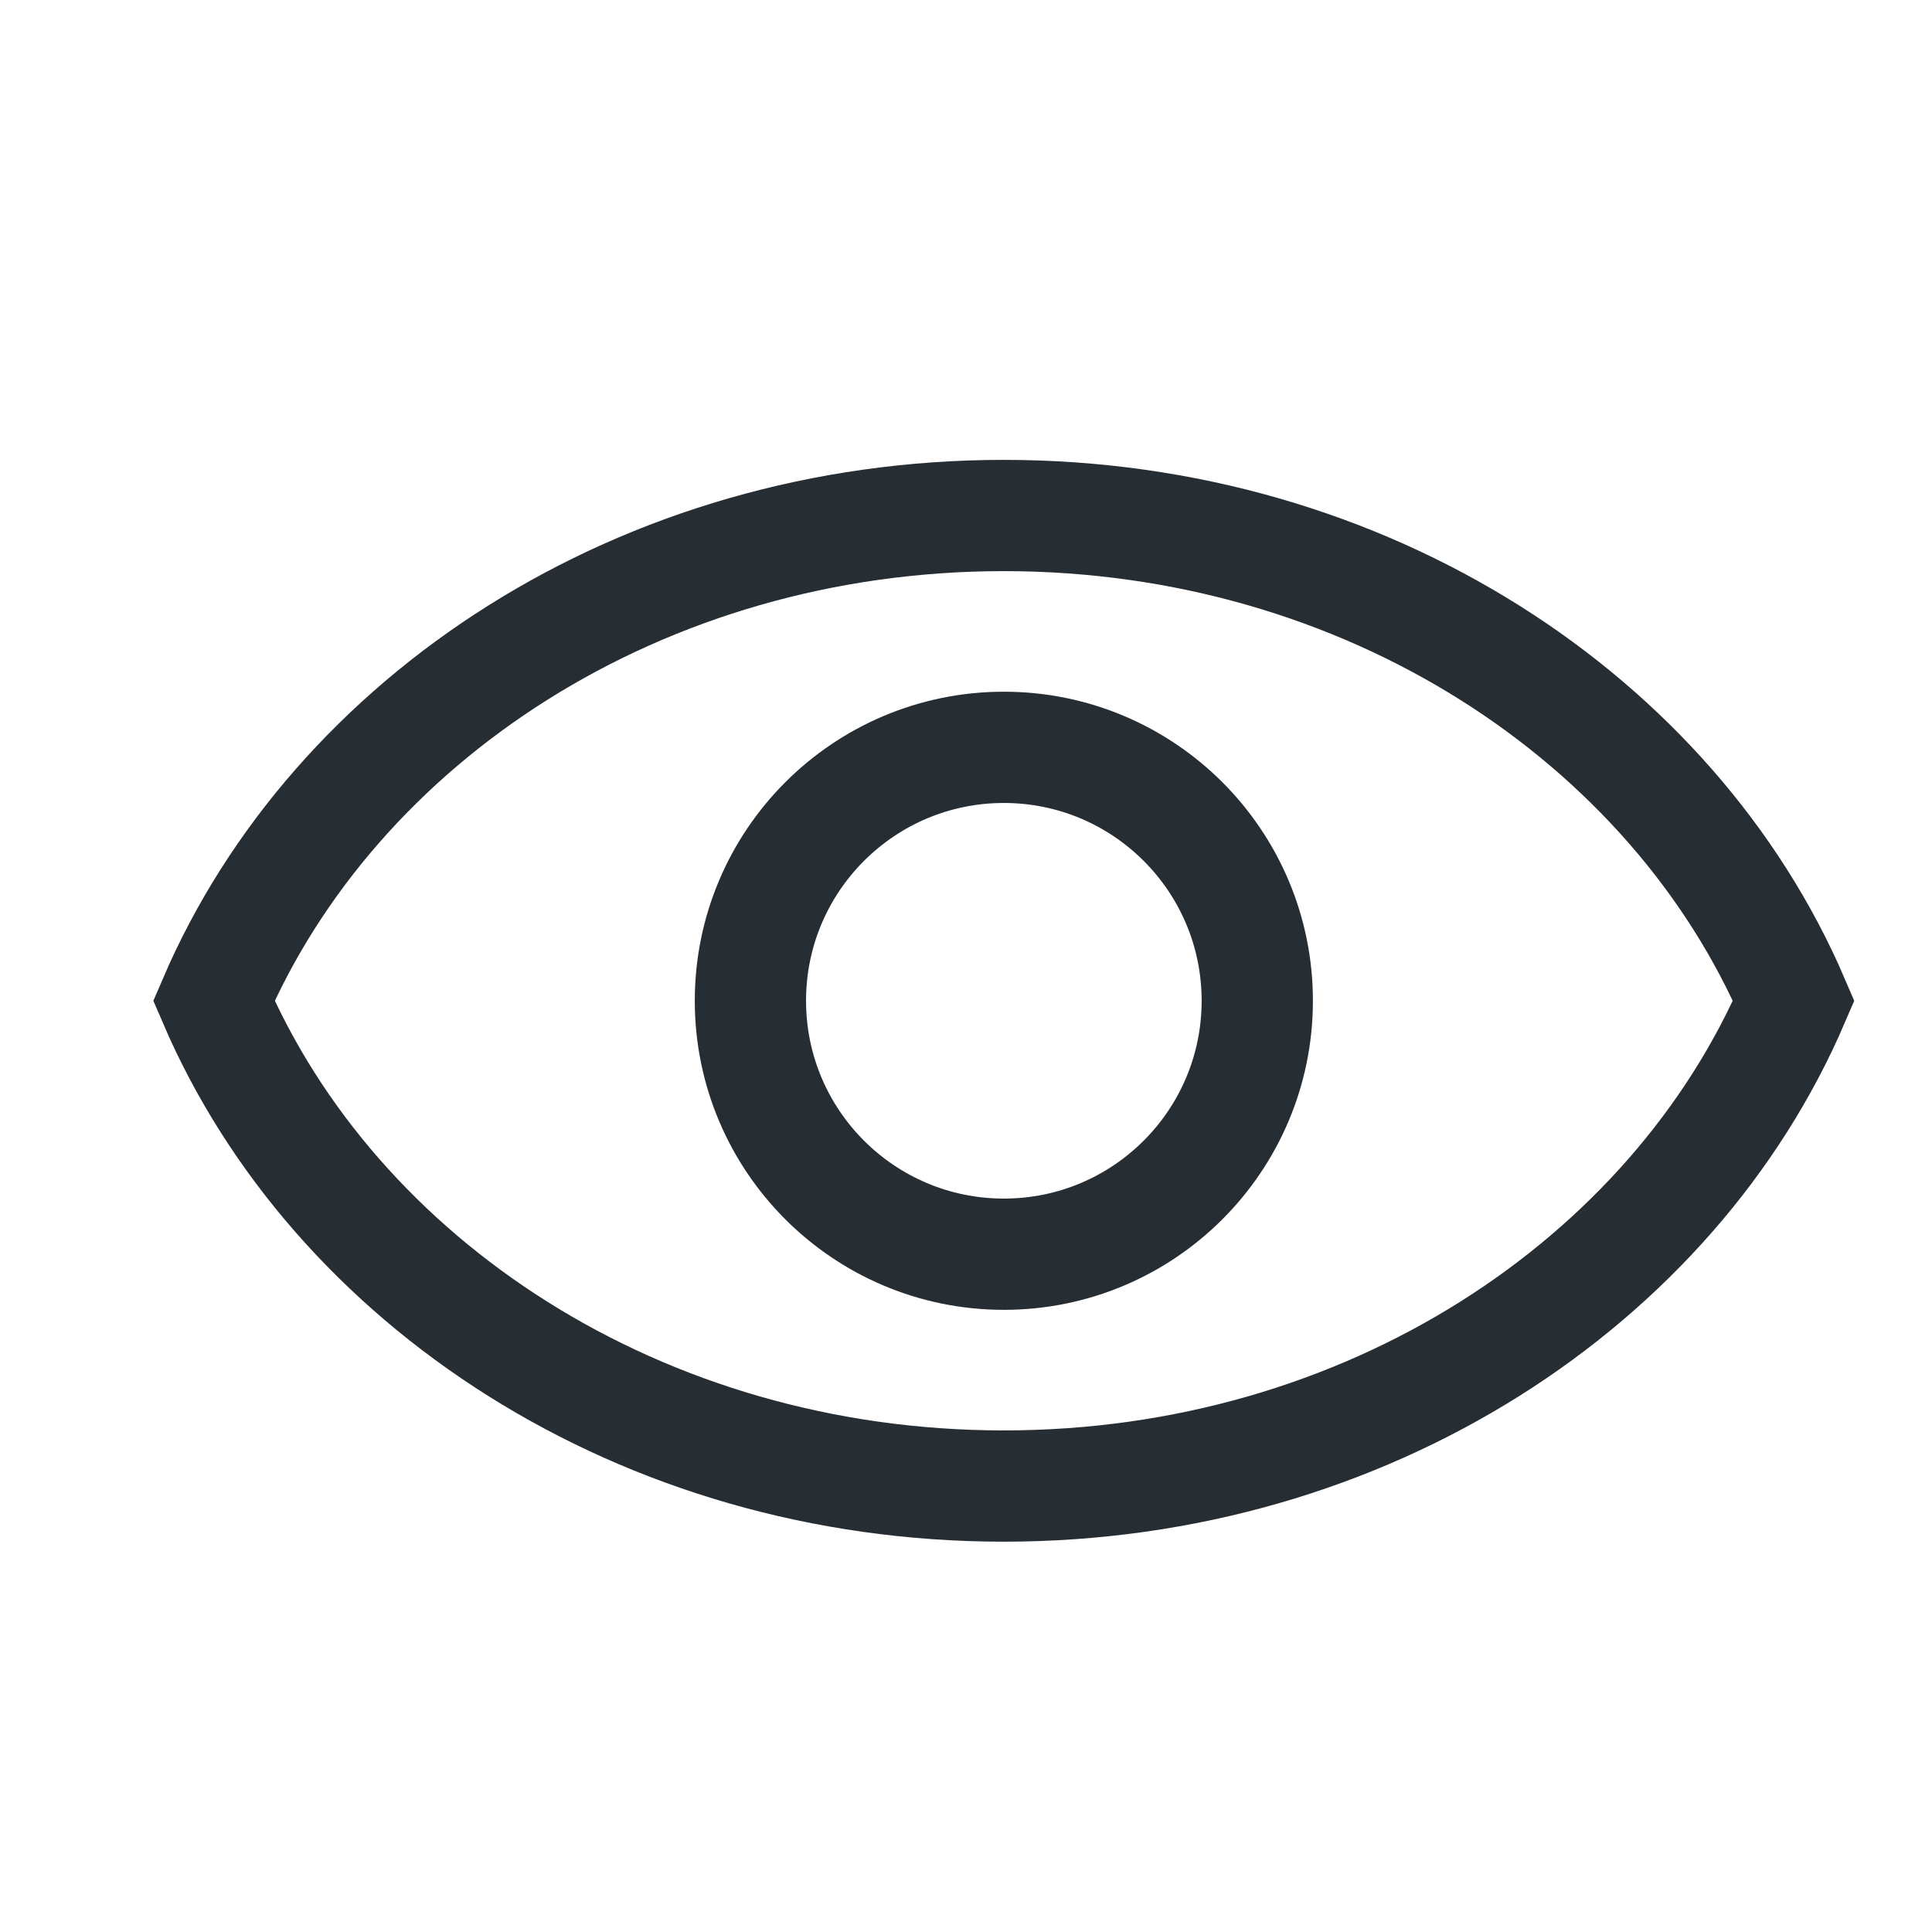 <svg width="17" height="17" viewBox="0 0 17 17" fill="none" xmlns="http://www.w3.org/2000/svg">
<g clip-path="url(#clip0_801_73)">
<circle cx="8.833" cy="8.806" r="2.23" stroke="#262D33" stroke-width="0.979"/>
<path d="M8.832 13.076C5.638 13.076 2.945 11.283 1.882 8.806C2.945 6.329 5.638 4.536 8.832 4.536C12.027 4.536 14.72 6.329 15.783 8.806C14.72 11.283 12.027 13.076 8.832 13.076Z" stroke="#262D33" stroke-width="0.979"/>
</g>
<defs>
<clipPath id="clip0_801_73">
<rect width="16.32" height="16.32" fill="white" transform="translate(0.672 0.646)"/>
</clipPath>
</defs>
</svg>
